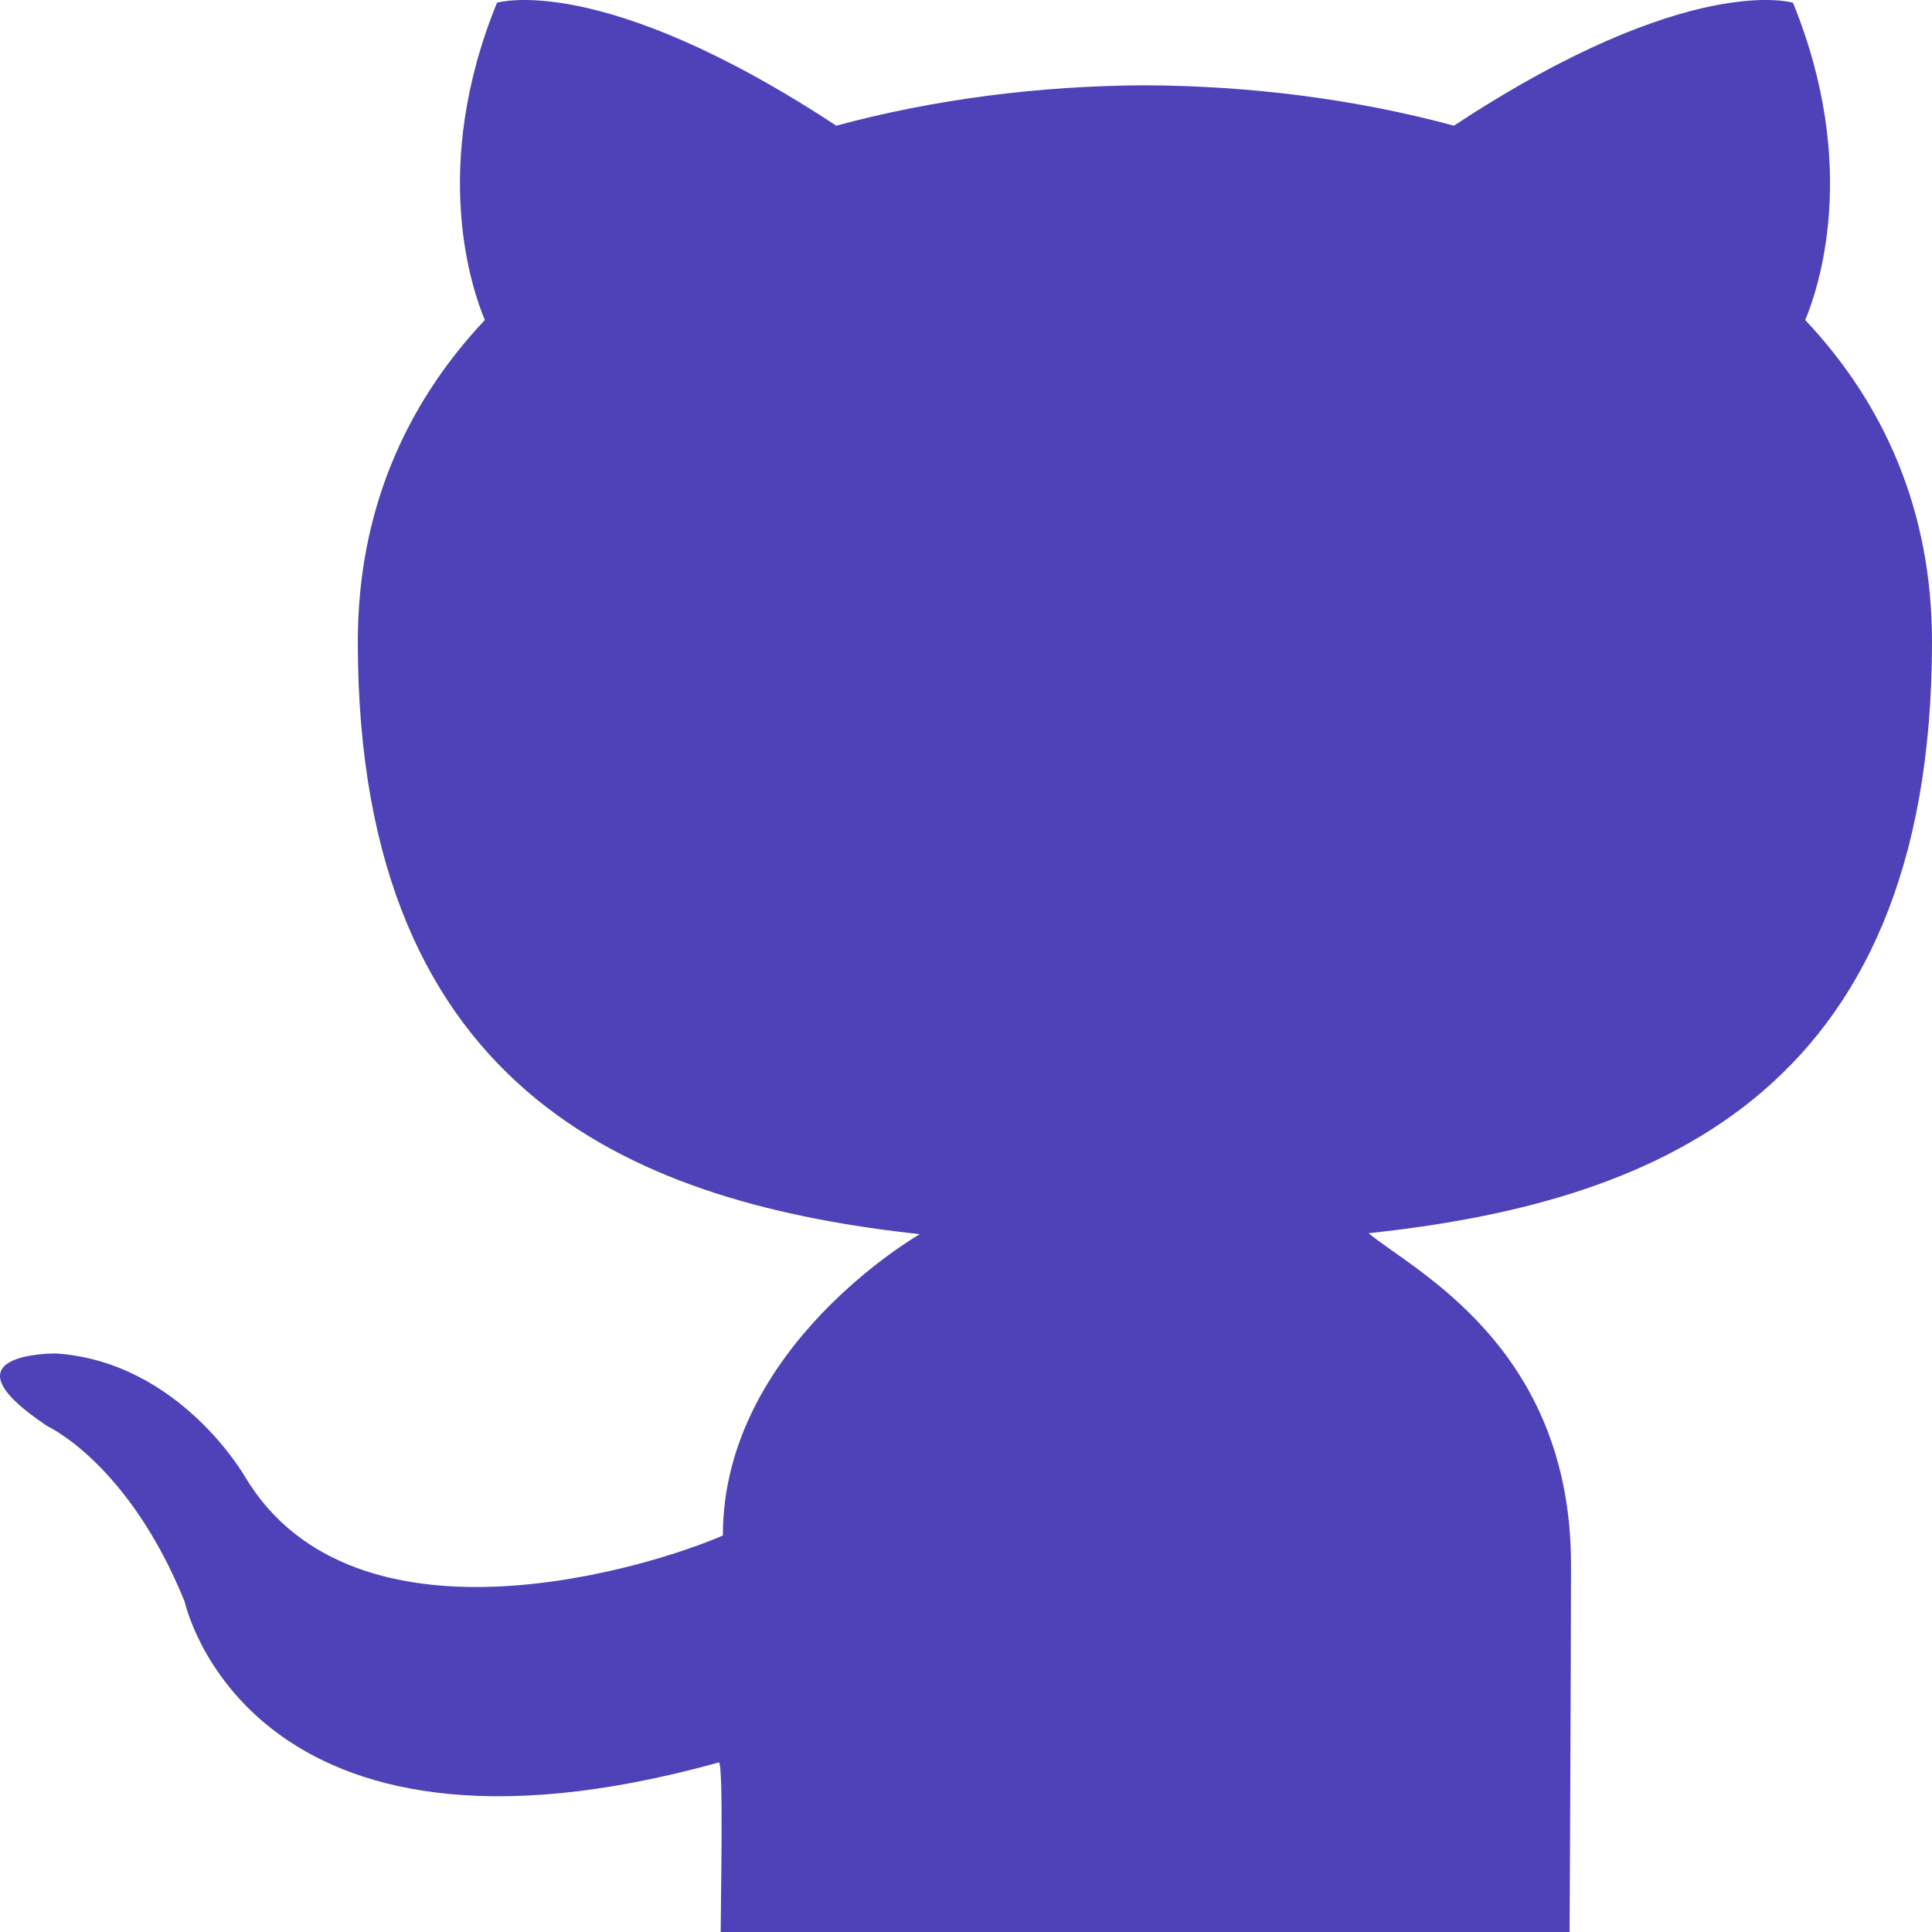 <svg width="40" height="40" viewBox="0 0 40 40" fill="none" xmlns="http://www.w3.org/2000/svg">
<path fill-rule="evenodd" clip-rule="evenodd" d="M40 13.286C40 10.578 39.013 8.362 37.375 6.626C37.638 5.997 38.514 3.473 37.122 0.057C37.122 0.057 34.98 -0.609 30.102 2.602C28.063 2.051 25.878 1.775 23.707 1.766C21.535 1.775 19.35 2.051 17.314 2.602C12.433 -0.609 10.289 0.057 10.289 0.057C8.897 3.473 9.775 5.997 10.038 6.626C8.402 8.362 7.408 10.578 7.408 13.286C7.408 22.798 13.372 24.927 19.043 25.553C19.043 25.553 14.966 27.88 14.966 31.791C13.512 32.427 7.355 34.373 5.076 30.58C5.076 30.58 3.727 28.198 1.163 28.022C1.163 28.022 -1.332 27.991 0.987 29.531C0.987 29.531 2.661 30.295 3.824 33.162C3.824 33.162 5.117 39.202 14.884 36.489C14.983 36.535 14.921 39.411 14.921 40H32.497C32.497 40 32.526 34.229 32.526 32.393C32.526 27.88 29.255 26.3 28.336 25.533C34.027 24.92 40 22.822 40 13.286Z" fill="#4F42B9"/>
</svg>

